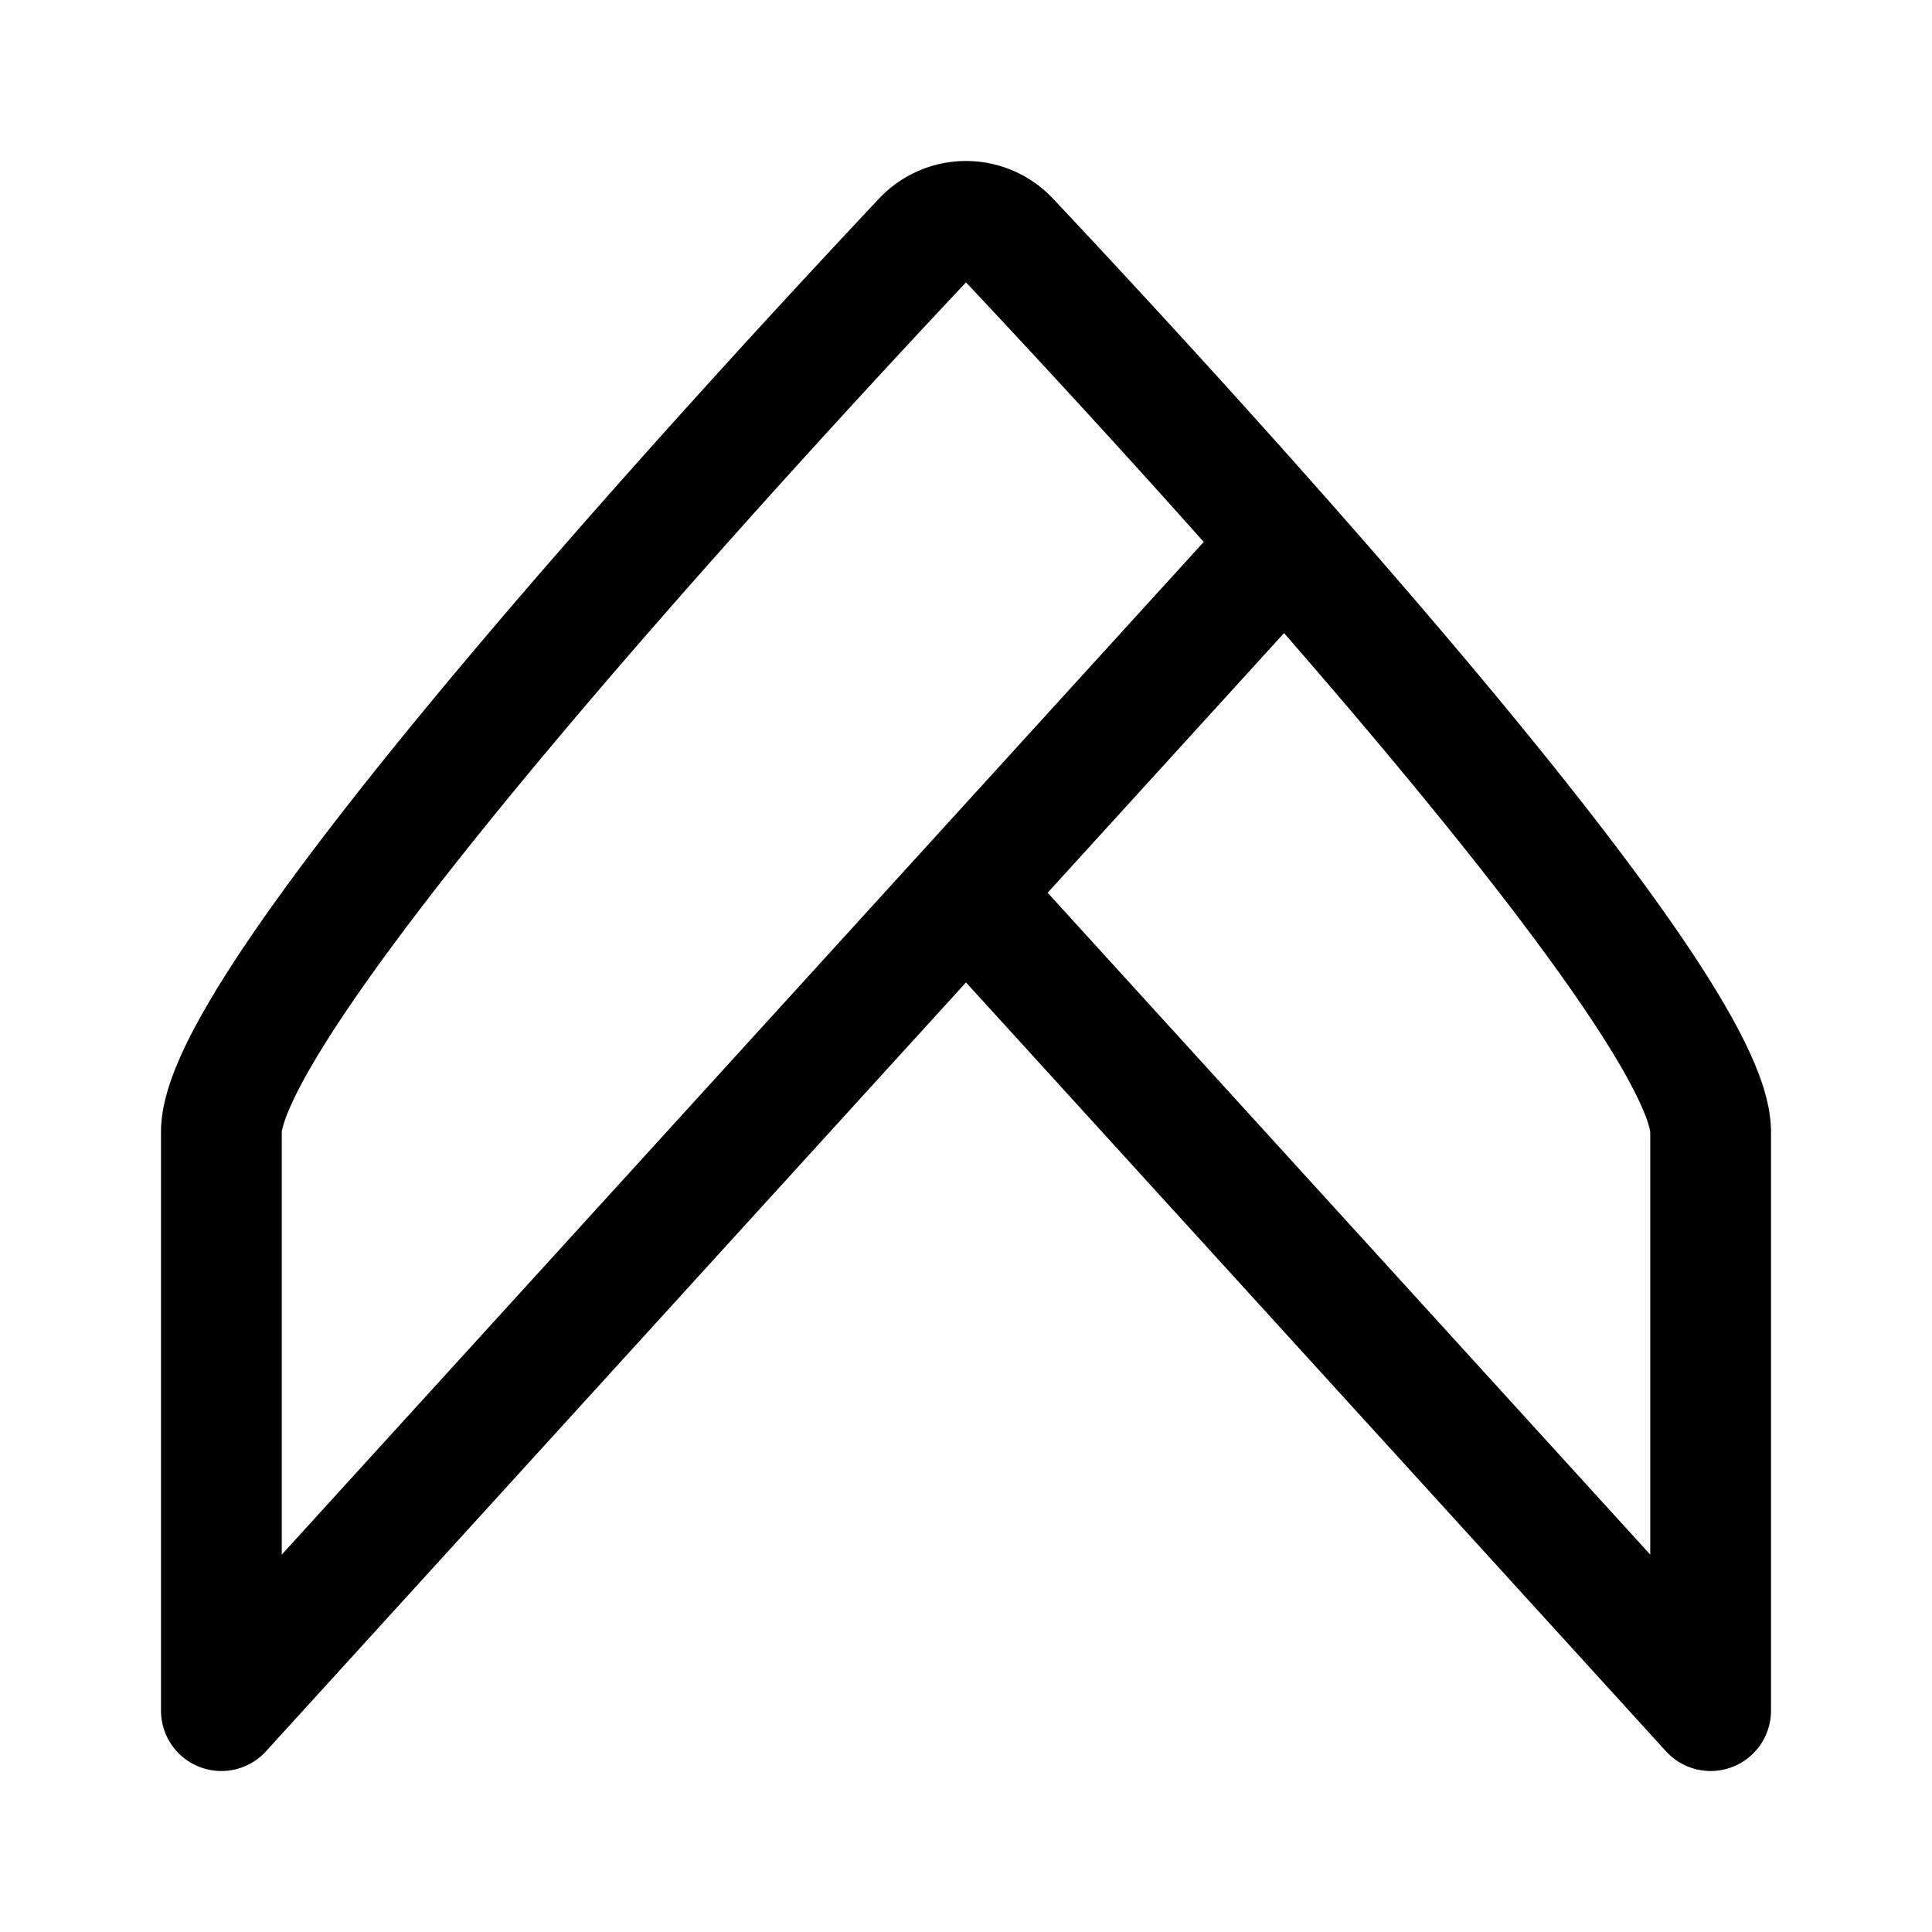 <svg xmlns="http://www.w3.org/2000/svg" width="192" height="192" fill="none"><path stroke="#000" stroke-linecap="round" stroke-linejoin="round" stroke-width="12" d="M96 88.72 170 170v-57.491c0-8.691-22.22-35.835-42.308-58.599M96 88.72 22 170v-57.491c0-13.538 53.92-71.855 69.707-88.64a5.865 5.865 0 0 1 8.586 0c5.653 6.01 16.194 17.344 27.399 30.041M96 88.72l31.692-34.81"/></svg>